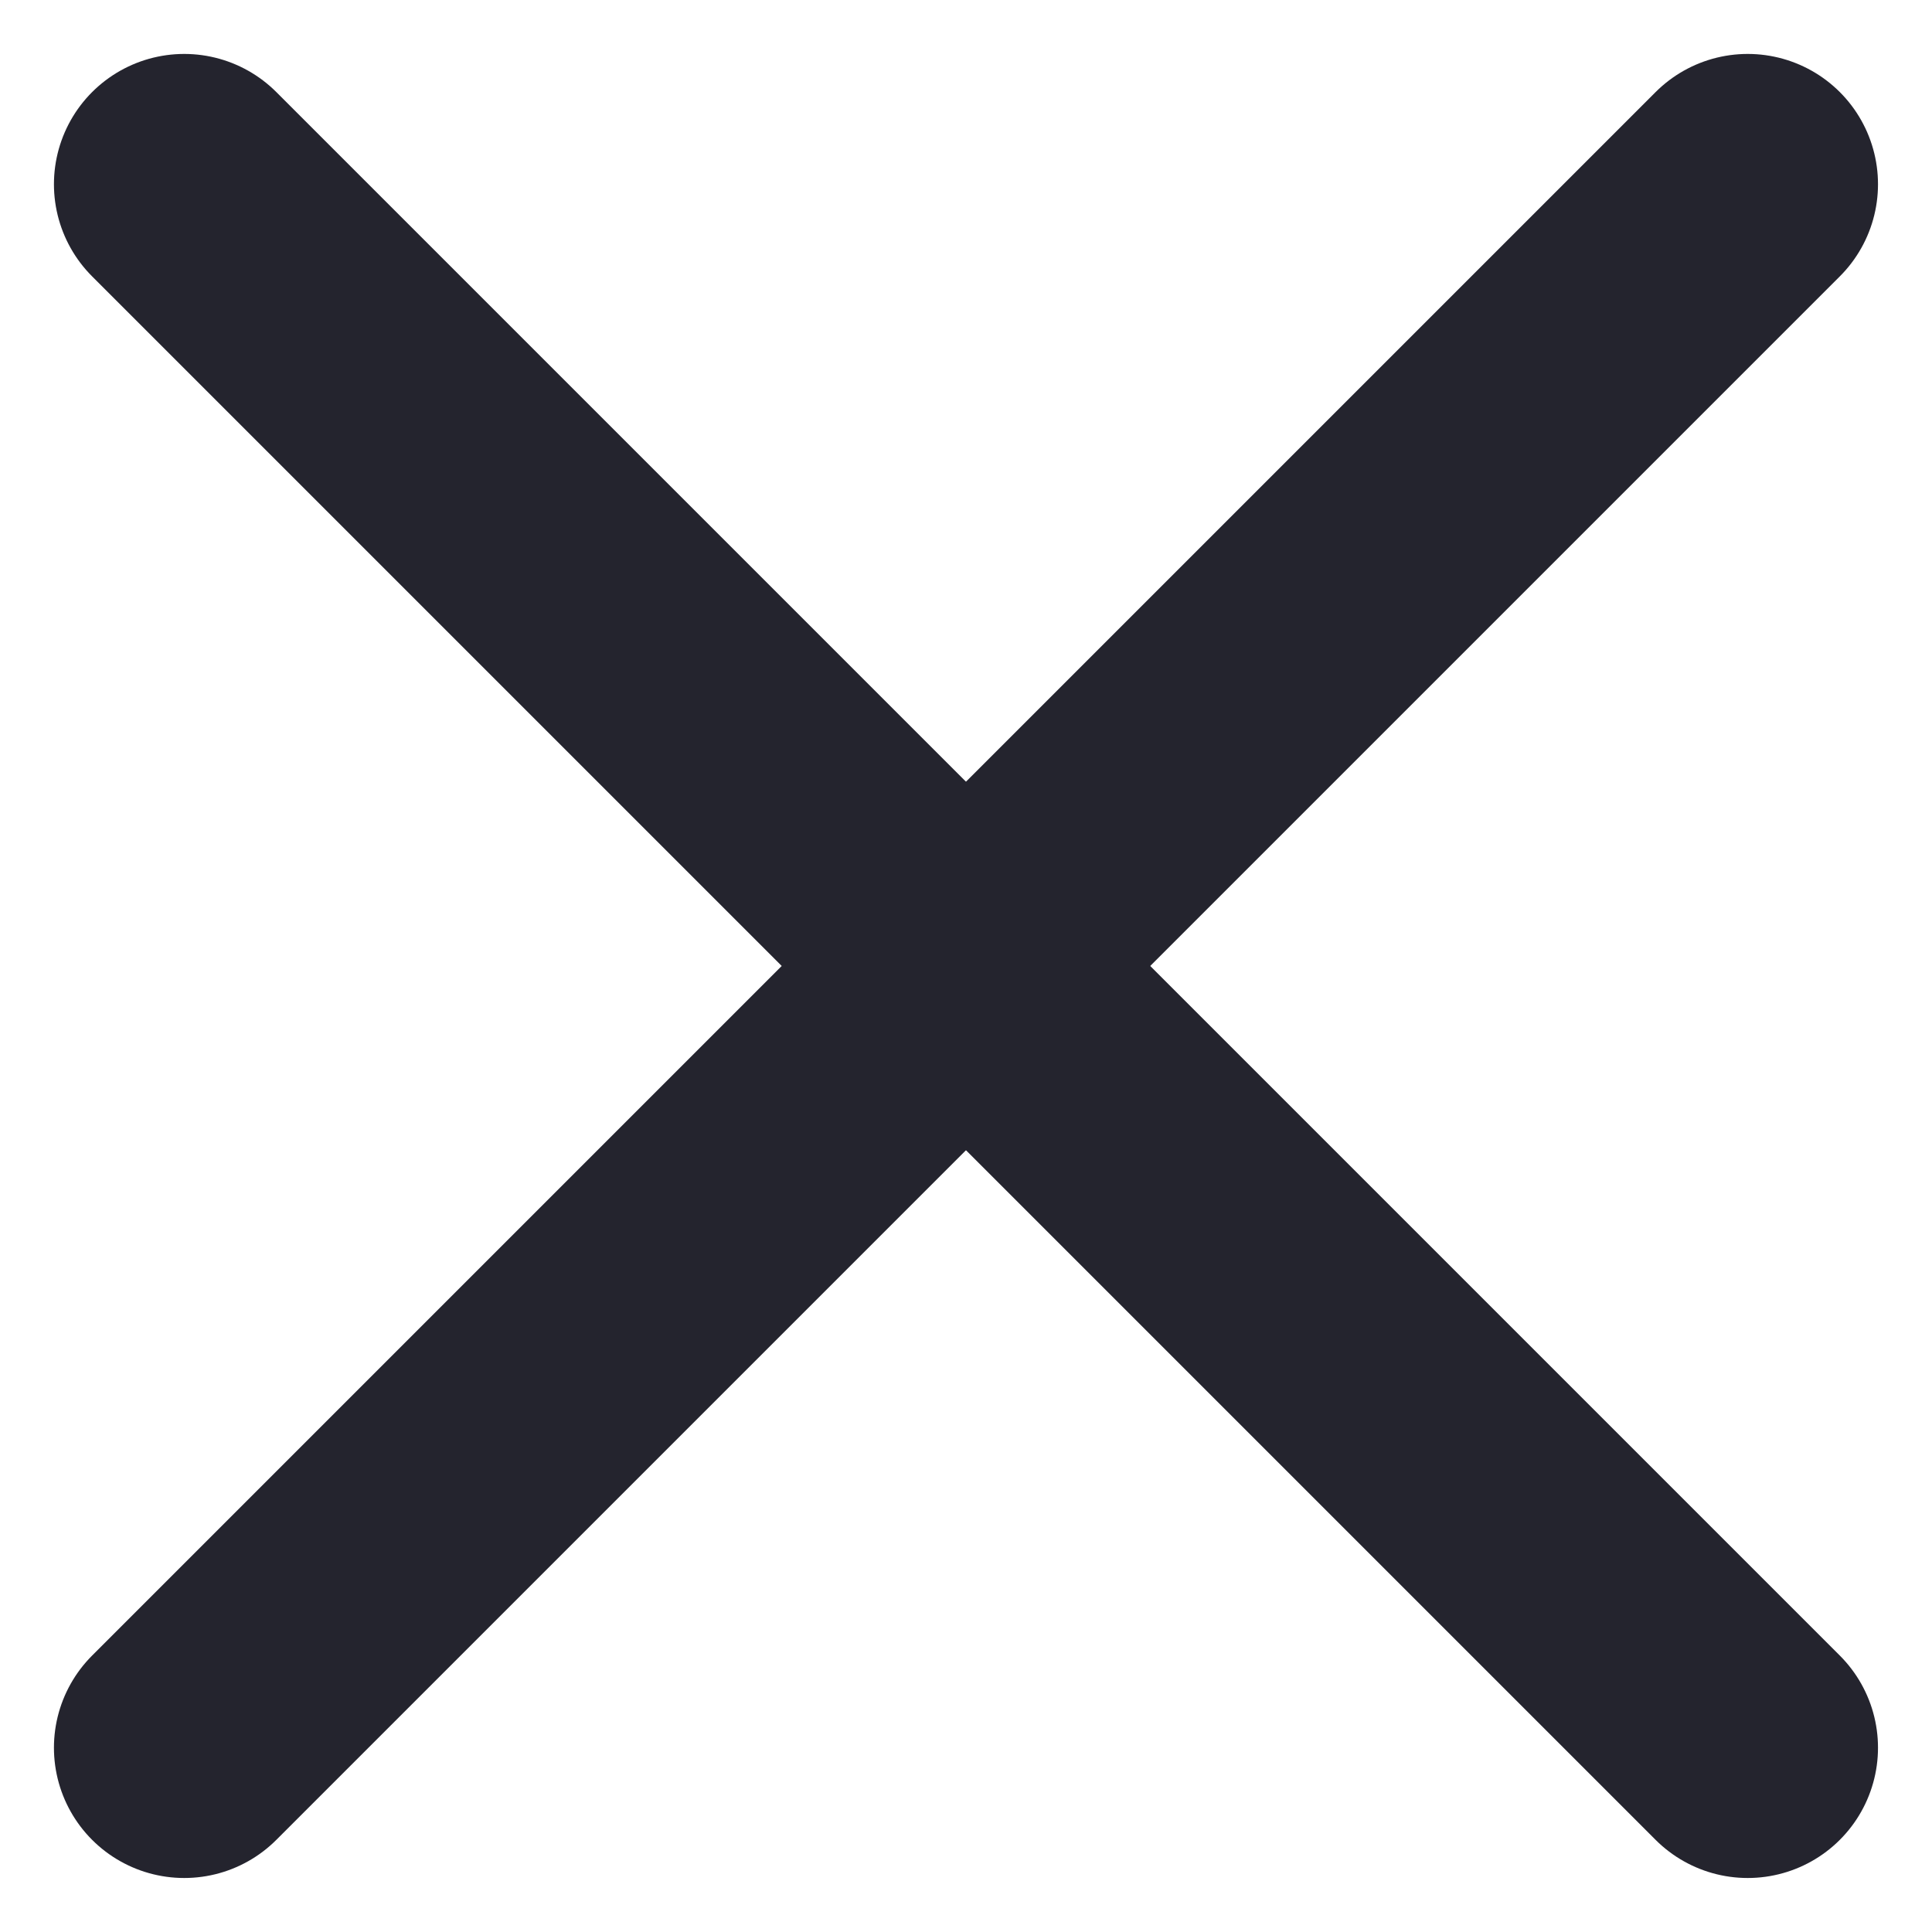 <svg xmlns="http://www.w3.org/2000/svg" width="29.657" height="29.657" viewBox="0 0 29.657 29.657">
  <g id="close" transform="translate(-1949.672 -26.672)">
    <line id="Line_8" data-name="Line 8" x2="24" y2="24" transform="translate(1952.5 29.5)" fill="none" stroke="#24242e" stroke-linecap="round" stroke-width="4"/>
    <line id="Line_9" data-name="Line 9" x1="24" y2="24" transform="translate(1952.5 29.5)" fill="none" stroke="#24242e" stroke-linecap="round" stroke-width="4"/>
  </g>
</svg>
